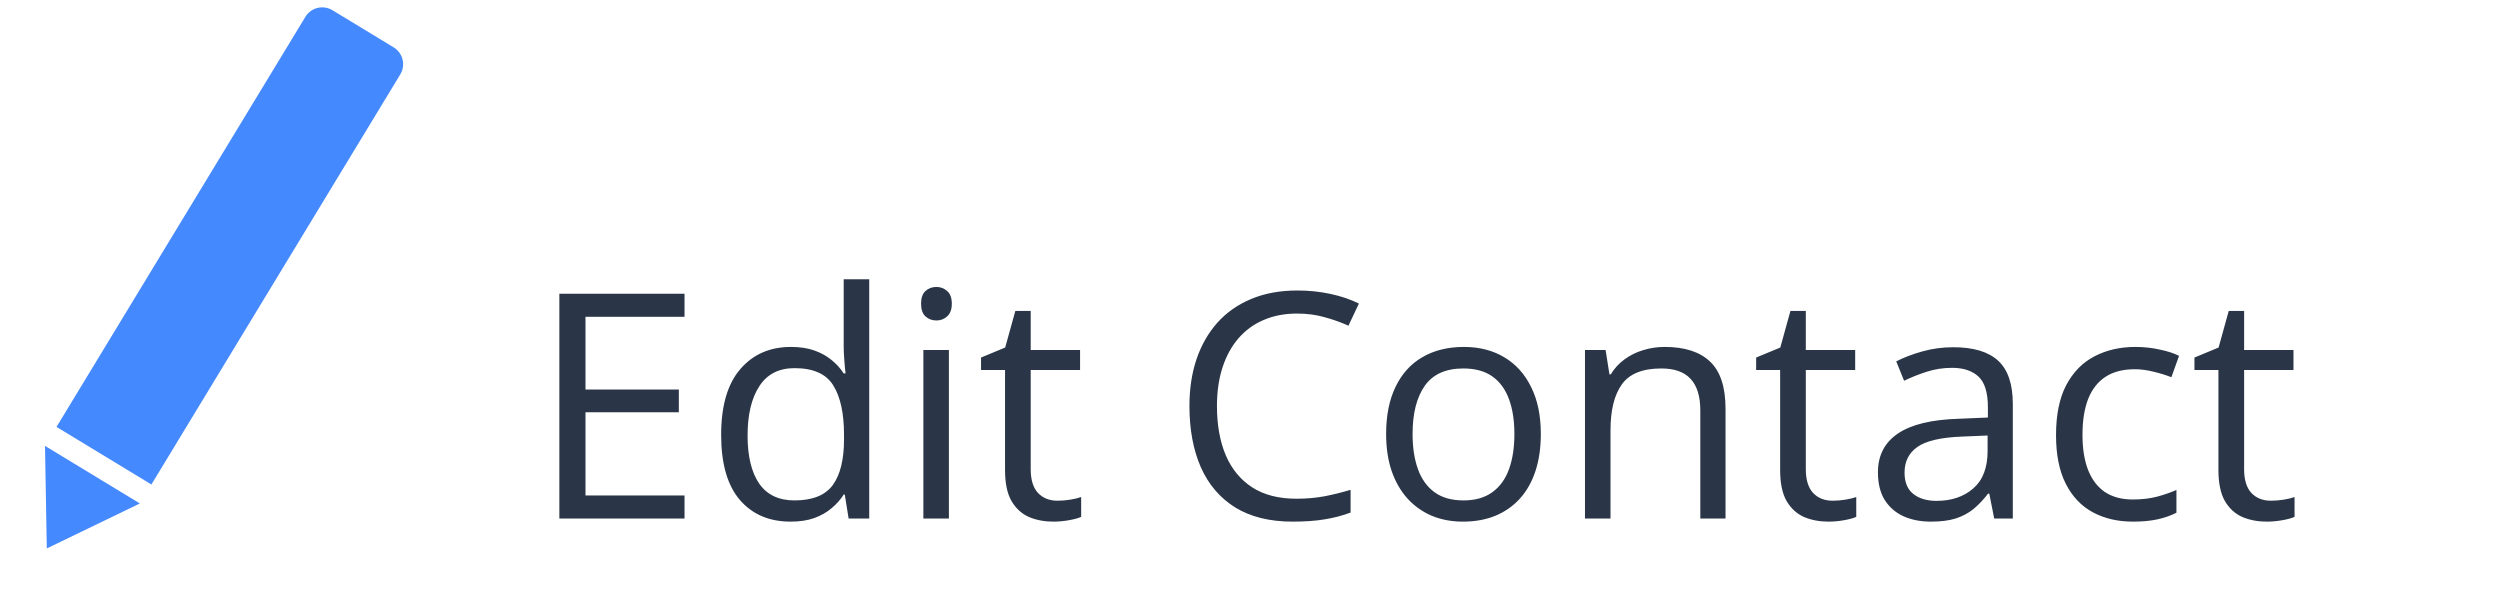 <svg width="127" height="30" viewBox="0 0 127 30" fill="none" xmlns="http://www.w3.org/2000/svg">
<path d="M2.871 21.687L7.691 24.612L20.334 3.78C20.62 3.308 20.47 2.693 19.998 2.406L16.888 0.519C16.416 0.232 15.801 0.383 15.514 0.855L2.871 21.687Z" fill="#4589FF"/>
<path d="M2.286 22.651L7.105 25.576L2.377 27.861L2.286 22.651Z" fill="#4589FF"/>
<path d="M34.774 26.343H28.415V14.921H34.774V16.093H29.743V19.788H34.485V20.944H29.743V25.171H34.774V26.343ZM40.157 26.499C39.074 26.499 38.215 26.129 37.579 25.39C36.949 24.65 36.634 23.551 36.634 22.093C36.634 20.619 36.957 19.507 37.602 18.757C38.248 18.002 39.108 17.624 40.181 17.624C40.634 17.624 41.03 17.684 41.368 17.804C41.707 17.924 41.998 18.085 42.243 18.288C42.488 18.486 42.694 18.713 42.86 18.968H42.954C42.933 18.806 42.912 18.585 42.892 18.304C42.871 18.023 42.86 17.793 42.86 17.616V14.187H44.157V26.343H43.11L42.915 25.124H42.86C42.699 25.379 42.493 25.611 42.243 25.819C41.998 26.028 41.704 26.194 41.36 26.319C41.022 26.439 40.621 26.499 40.157 26.499ZM40.36 25.421C41.277 25.421 41.925 25.16 42.306 24.64C42.686 24.119 42.876 23.345 42.876 22.319V22.085C42.876 20.996 42.694 20.16 42.329 19.577C41.97 18.994 41.313 18.702 40.36 18.702C39.563 18.702 38.967 19.009 38.571 19.624C38.175 20.233 37.977 21.067 37.977 22.124C37.977 23.176 38.173 23.989 38.563 24.561C38.959 25.134 39.558 25.421 40.36 25.421ZM48.204 17.78V26.343H46.907V17.78H48.204ZM47.571 14.577C47.785 14.577 47.967 14.648 48.118 14.788C48.274 14.924 48.352 15.137 48.352 15.429C48.352 15.715 48.274 15.929 48.118 16.069C47.967 16.21 47.785 16.28 47.571 16.28C47.347 16.28 47.16 16.21 47.009 16.069C46.863 15.929 46.79 15.715 46.79 15.429C46.79 15.137 46.863 14.924 47.009 14.788C47.16 14.648 47.347 14.577 47.571 14.577ZM53.72 25.436C53.933 25.436 54.152 25.418 54.376 25.382C54.6 25.345 54.782 25.301 54.923 25.249V26.257C54.772 26.325 54.561 26.382 54.29 26.429C54.024 26.476 53.764 26.499 53.509 26.499C53.056 26.499 52.644 26.421 52.274 26.265C51.905 26.103 51.608 25.832 51.384 25.452C51.165 25.072 51.056 24.546 51.056 23.874V18.796H49.837V18.163L51.063 17.655L51.579 15.796H52.36V17.78H54.868V18.796H52.36V23.835C52.36 24.371 52.483 24.773 52.727 25.038C52.977 25.304 53.308 25.436 53.72 25.436ZM65.892 15.929C65.261 15.929 64.694 16.038 64.189 16.257C63.688 16.47 63.261 16.783 62.907 17.194C62.558 17.601 62.29 18.093 62.102 18.671C61.915 19.249 61.821 19.9 61.821 20.624C61.821 21.582 61.97 22.416 62.267 23.124C62.569 23.827 63.017 24.371 63.61 24.757C64.209 25.142 64.957 25.335 65.853 25.335C66.363 25.335 66.842 25.293 67.29 25.21C67.743 25.121 68.183 25.012 68.61 24.882V26.038C68.194 26.194 67.756 26.309 67.298 26.382C66.84 26.46 66.295 26.499 65.665 26.499C64.504 26.499 63.532 26.259 62.751 25.78C61.975 25.296 61.392 24.614 61.001 23.733C60.616 22.853 60.423 21.814 60.423 20.616C60.423 19.752 60.543 18.963 60.782 18.249C61.027 17.53 61.381 16.91 61.845 16.39C62.313 15.869 62.886 15.468 63.563 15.187C64.246 14.9 65.027 14.757 65.907 14.757C66.485 14.757 67.043 14.814 67.579 14.929C68.116 15.043 68.6 15.207 69.032 15.421L68.501 16.546C68.136 16.379 67.735 16.236 67.298 16.116C66.866 15.991 66.397 15.929 65.892 15.929ZM78.274 22.046C78.274 22.749 78.183 23.377 78.001 23.929C77.819 24.481 77.556 24.947 77.212 25.327C76.868 25.707 76.451 25.999 75.962 26.202C75.478 26.4 74.928 26.499 74.314 26.499C73.741 26.499 73.215 26.4 72.735 26.202C72.261 25.999 71.85 25.707 71.501 25.327C71.157 24.947 70.889 24.481 70.696 23.929C70.509 23.377 70.415 22.749 70.415 22.046C70.415 21.108 70.574 20.311 70.892 19.655C71.209 18.994 71.662 18.491 72.251 18.148C72.845 17.799 73.55 17.624 74.368 17.624C75.149 17.624 75.832 17.799 76.415 18.148C77.004 18.496 77.459 19.002 77.782 19.663C78.11 20.319 78.274 21.114 78.274 22.046ZM71.759 22.046C71.759 22.733 71.85 23.33 72.032 23.835C72.215 24.34 72.496 24.731 72.876 25.007C73.256 25.283 73.746 25.421 74.345 25.421C74.939 25.421 75.425 25.283 75.806 25.007C76.191 24.731 76.475 24.34 76.657 23.835C76.84 23.33 76.931 22.733 76.931 22.046C76.931 21.364 76.84 20.775 76.657 20.28C76.475 19.78 76.194 19.395 75.814 19.124C75.433 18.853 74.941 18.718 74.337 18.718C73.446 18.718 72.793 19.012 72.376 19.601C71.965 20.189 71.759 21.004 71.759 22.046ZM84.571 17.624C85.587 17.624 86.355 17.874 86.876 18.374C87.397 18.869 87.657 19.666 87.657 20.765V26.343H86.376V20.851C86.376 20.137 86.212 19.603 85.884 19.249C85.561 18.895 85.064 18.718 84.392 18.718C83.444 18.718 82.777 18.986 82.392 19.523C82.006 20.059 81.814 20.838 81.814 21.858V26.343H80.517V17.78H81.564L81.759 19.015H81.829C82.011 18.713 82.243 18.46 82.524 18.257C82.806 18.049 83.121 17.892 83.47 17.788C83.819 17.679 84.186 17.624 84.571 17.624ZM93.095 25.436C93.308 25.436 93.527 25.418 93.751 25.382C93.975 25.345 94.157 25.301 94.298 25.249V26.257C94.147 26.325 93.936 26.382 93.665 26.429C93.399 26.476 93.139 26.499 92.884 26.499C92.431 26.499 92.019 26.421 91.649 26.265C91.28 26.103 90.983 25.832 90.759 25.452C90.54 25.072 90.431 24.546 90.431 23.874V18.796H89.212V18.163L90.439 17.655L90.954 15.796H91.735V17.78H94.243V18.796H91.735V23.835C91.735 24.371 91.858 24.773 92.103 25.038C92.353 25.304 92.683 25.436 93.095 25.436ZM99.235 17.64C100.256 17.64 101.014 17.869 101.509 18.327C102.004 18.785 102.251 19.517 102.251 20.523V26.343H101.306L101.056 25.077H100.993C100.754 25.39 100.504 25.653 100.243 25.866C99.983 26.075 99.681 26.233 99.337 26.343C98.998 26.447 98.582 26.499 98.087 26.499C97.566 26.499 97.103 26.408 96.696 26.226C96.295 26.043 95.978 25.767 95.743 25.398C95.514 25.028 95.399 24.559 95.399 23.991C95.399 23.137 95.738 22.481 96.415 22.023C97.092 21.564 98.123 21.314 99.509 21.273L100.985 21.21V20.686C100.985 19.947 100.826 19.429 100.509 19.132C100.191 18.835 99.743 18.686 99.165 18.686C98.717 18.686 98.29 18.752 97.884 18.882C97.478 19.012 97.092 19.166 96.728 19.343L96.329 18.358C96.715 18.16 97.157 17.991 97.657 17.851C98.157 17.71 98.683 17.64 99.235 17.64ZM100.97 22.124L99.665 22.179C98.597 22.22 97.845 22.395 97.407 22.702C96.97 23.009 96.751 23.444 96.751 24.007C96.751 24.496 96.899 24.858 97.196 25.093C97.493 25.327 97.886 25.444 98.376 25.444C99.136 25.444 99.759 25.233 100.243 24.811C100.728 24.39 100.97 23.757 100.97 22.913V22.124ZM108.353 26.499C107.582 26.499 106.902 26.34 106.313 26.023C105.725 25.705 105.267 25.22 104.938 24.569C104.61 23.918 104.446 23.098 104.446 22.108C104.446 21.072 104.618 20.226 104.962 19.569C105.311 18.908 105.79 18.418 106.399 18.101C107.009 17.783 107.701 17.624 108.478 17.624C108.905 17.624 109.316 17.668 109.712 17.757C110.113 17.84 110.441 17.947 110.696 18.077L110.306 19.163C110.045 19.059 109.743 18.965 109.399 18.882C109.061 18.799 108.743 18.757 108.446 18.757C107.853 18.757 107.358 18.884 106.962 19.14C106.571 19.395 106.277 19.77 106.079 20.265C105.886 20.759 105.79 21.369 105.79 22.093C105.79 22.785 105.884 23.377 106.071 23.866C106.264 24.356 106.548 24.731 106.923 24.991C107.303 25.246 107.777 25.374 108.345 25.374C108.798 25.374 109.207 25.327 109.571 25.233C109.936 25.134 110.267 25.02 110.563 24.89V26.046C110.277 26.192 109.957 26.304 109.603 26.382C109.254 26.46 108.837 26.499 108.353 26.499ZM115.36 25.436C115.574 25.436 115.793 25.418 116.017 25.382C116.241 25.345 116.423 25.301 116.563 25.249V26.257C116.412 26.325 116.201 26.382 115.931 26.429C115.665 26.476 115.405 26.499 115.149 26.499C114.696 26.499 114.285 26.421 113.915 26.265C113.545 26.103 113.248 25.832 113.024 25.452C112.806 25.072 112.696 24.546 112.696 23.874V18.796H111.478V18.163L112.704 17.655L113.22 15.796H114.001V17.78H116.509V18.796H114.001V23.835C114.001 24.371 114.123 24.773 114.368 25.038C114.618 25.304 114.949 25.436 115.36 25.436Z" fill="#2A3647"/>
</svg>
